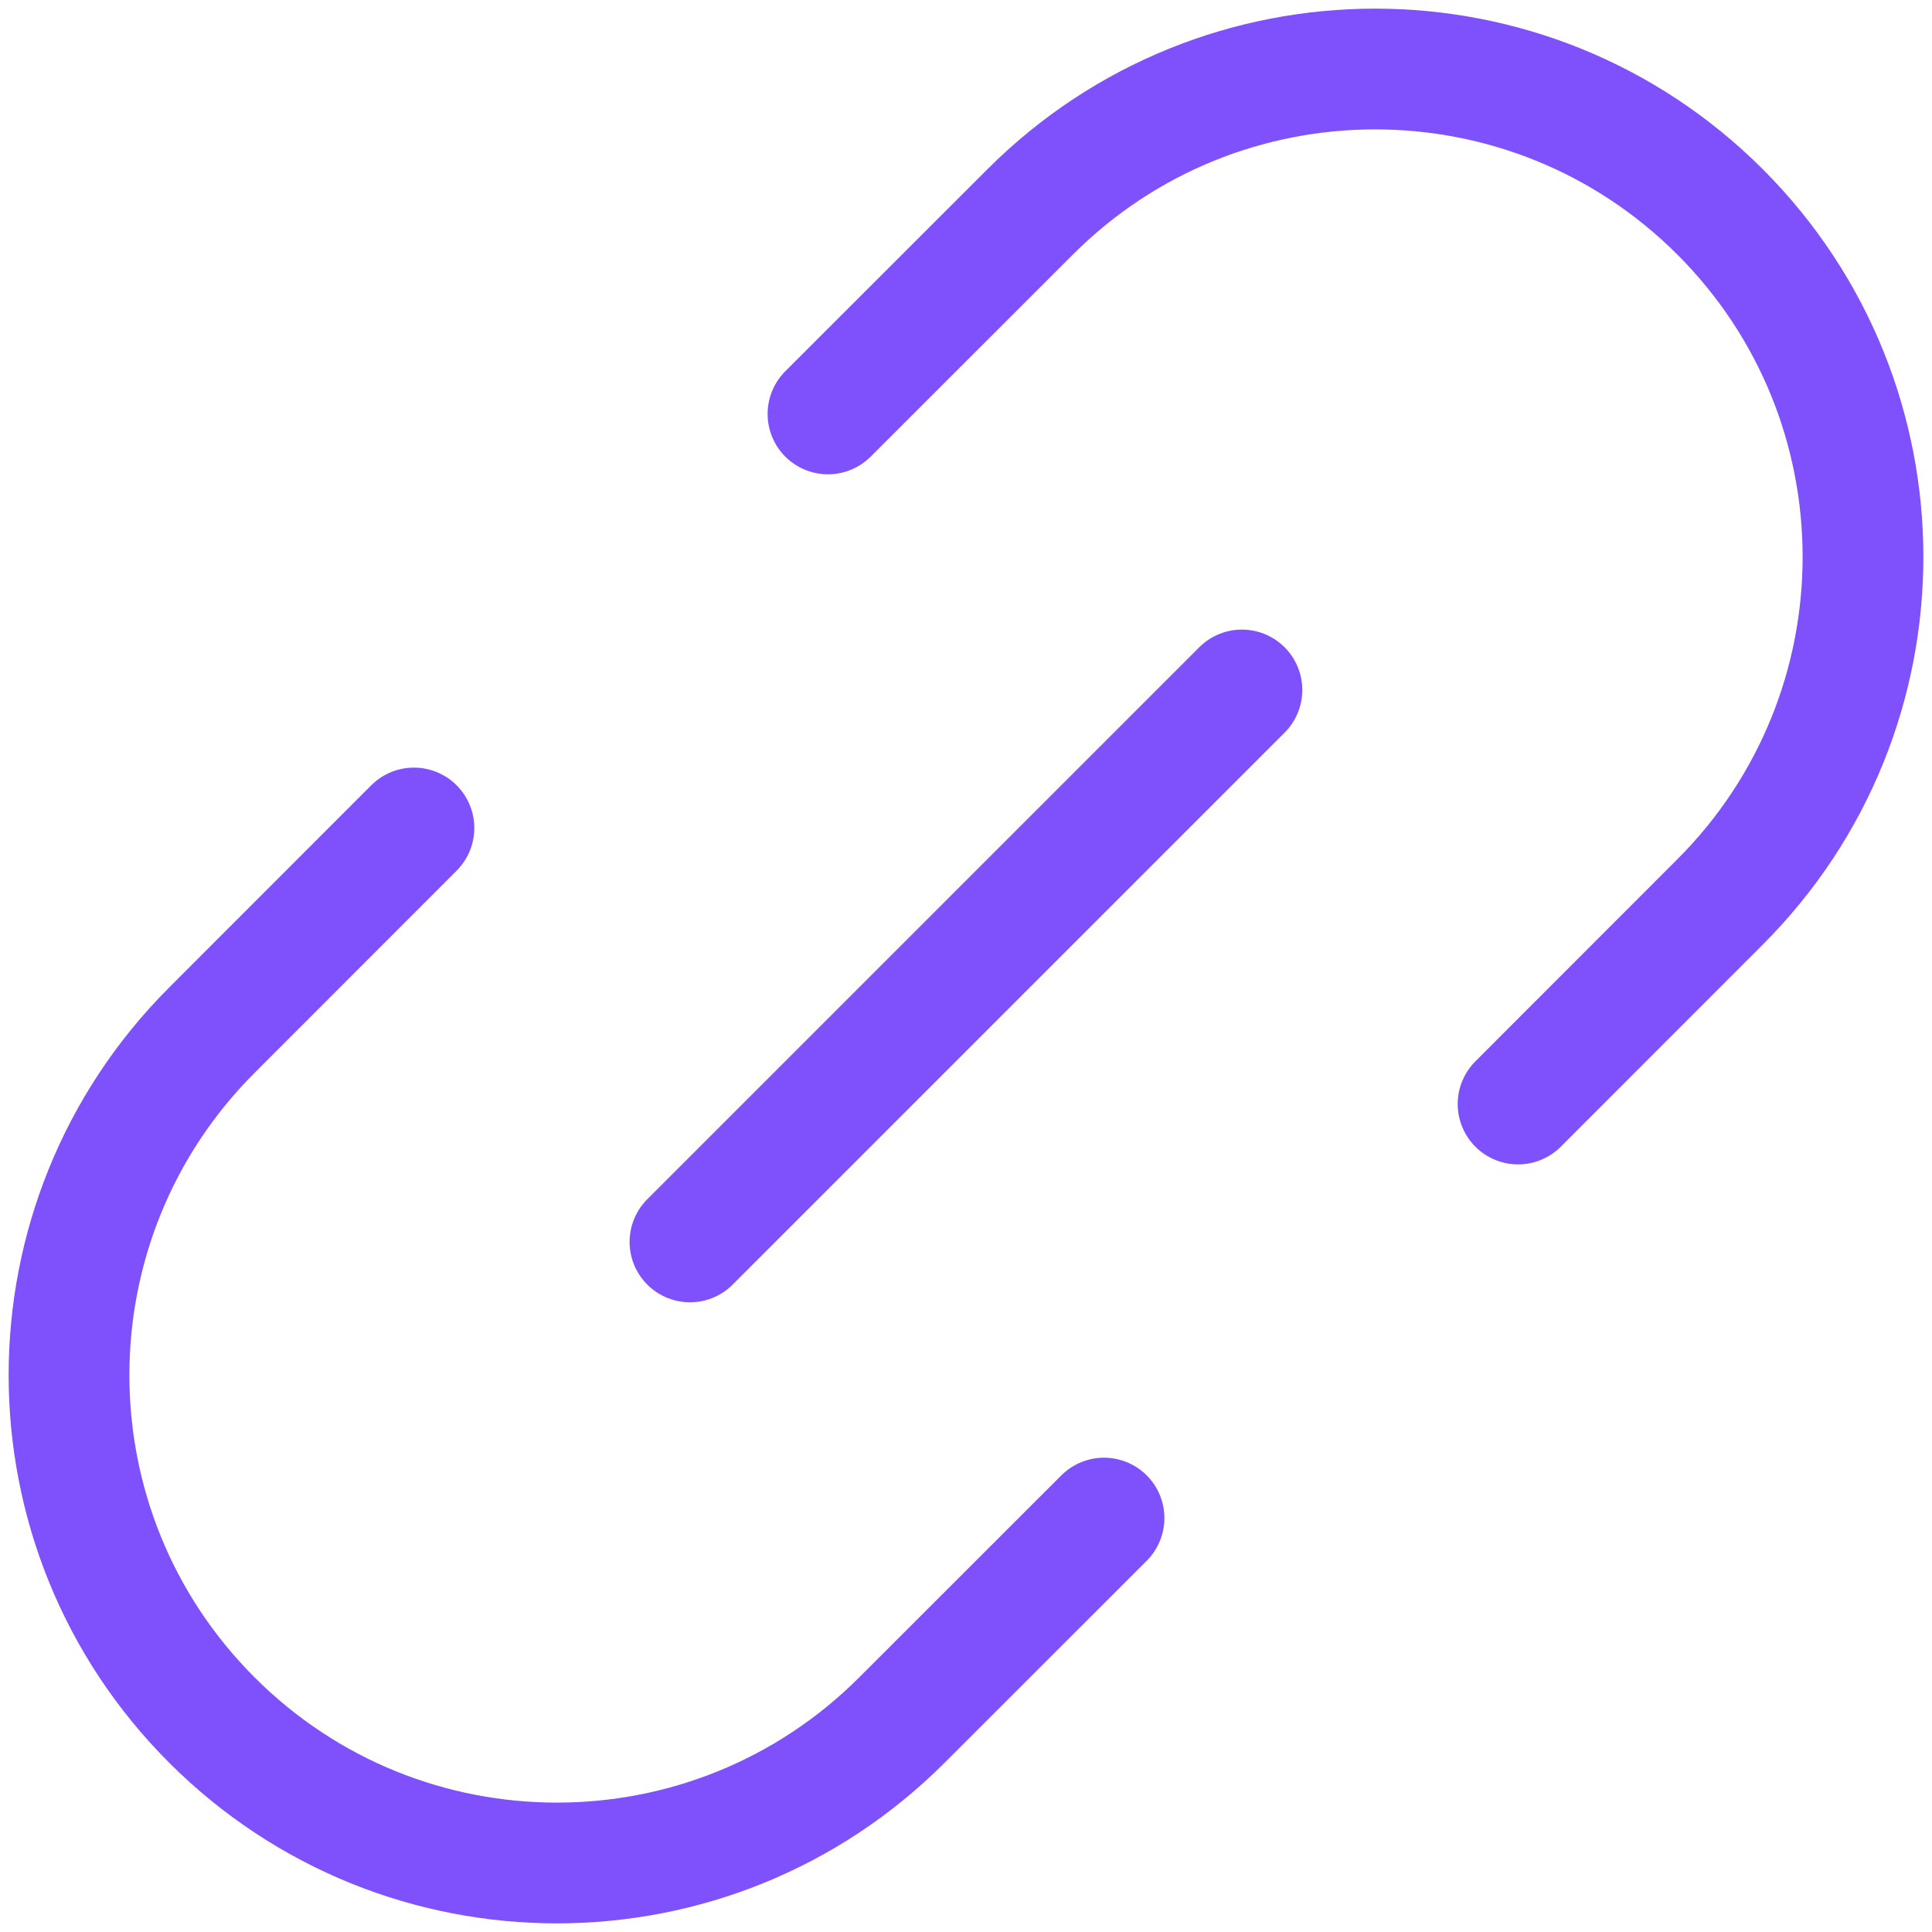 <svg width="16" height="16" viewBox="0 0 16 16" fill="none" xmlns="http://www.w3.org/2000/svg">
<g clip-path="url(#clip0_3701_20005)">
<path d="M6.857 3.428L8.531 1.755C10.109 0.177 12.667 0.177 14.245 1.755C15.823 3.333 15.823 5.891 14.245 7.469L12.572 9.143" stroke="#7E51FD" stroke-linecap="round" stroke-linejoin="round"/>
<path d="M9.143 12.572L7.469 14.245C5.891 15.823 3.333 15.823 1.755 14.245C0.177 12.668 0.177 10.109 1.755 8.531L3.428 6.857" stroke="#7E51FD" stroke-linecap="round" stroke-linejoin="round"/>
<path d="M10.285 5.714L5.714 10.285" stroke="#7E51FD" stroke-linecap="round" stroke-linejoin="round"/>
</g>
<defs>
<clipPath id="clip0_3701_20005">
<rect width="16" height="16" fill="white"/>
</clipPath>
</defs>
</svg>
